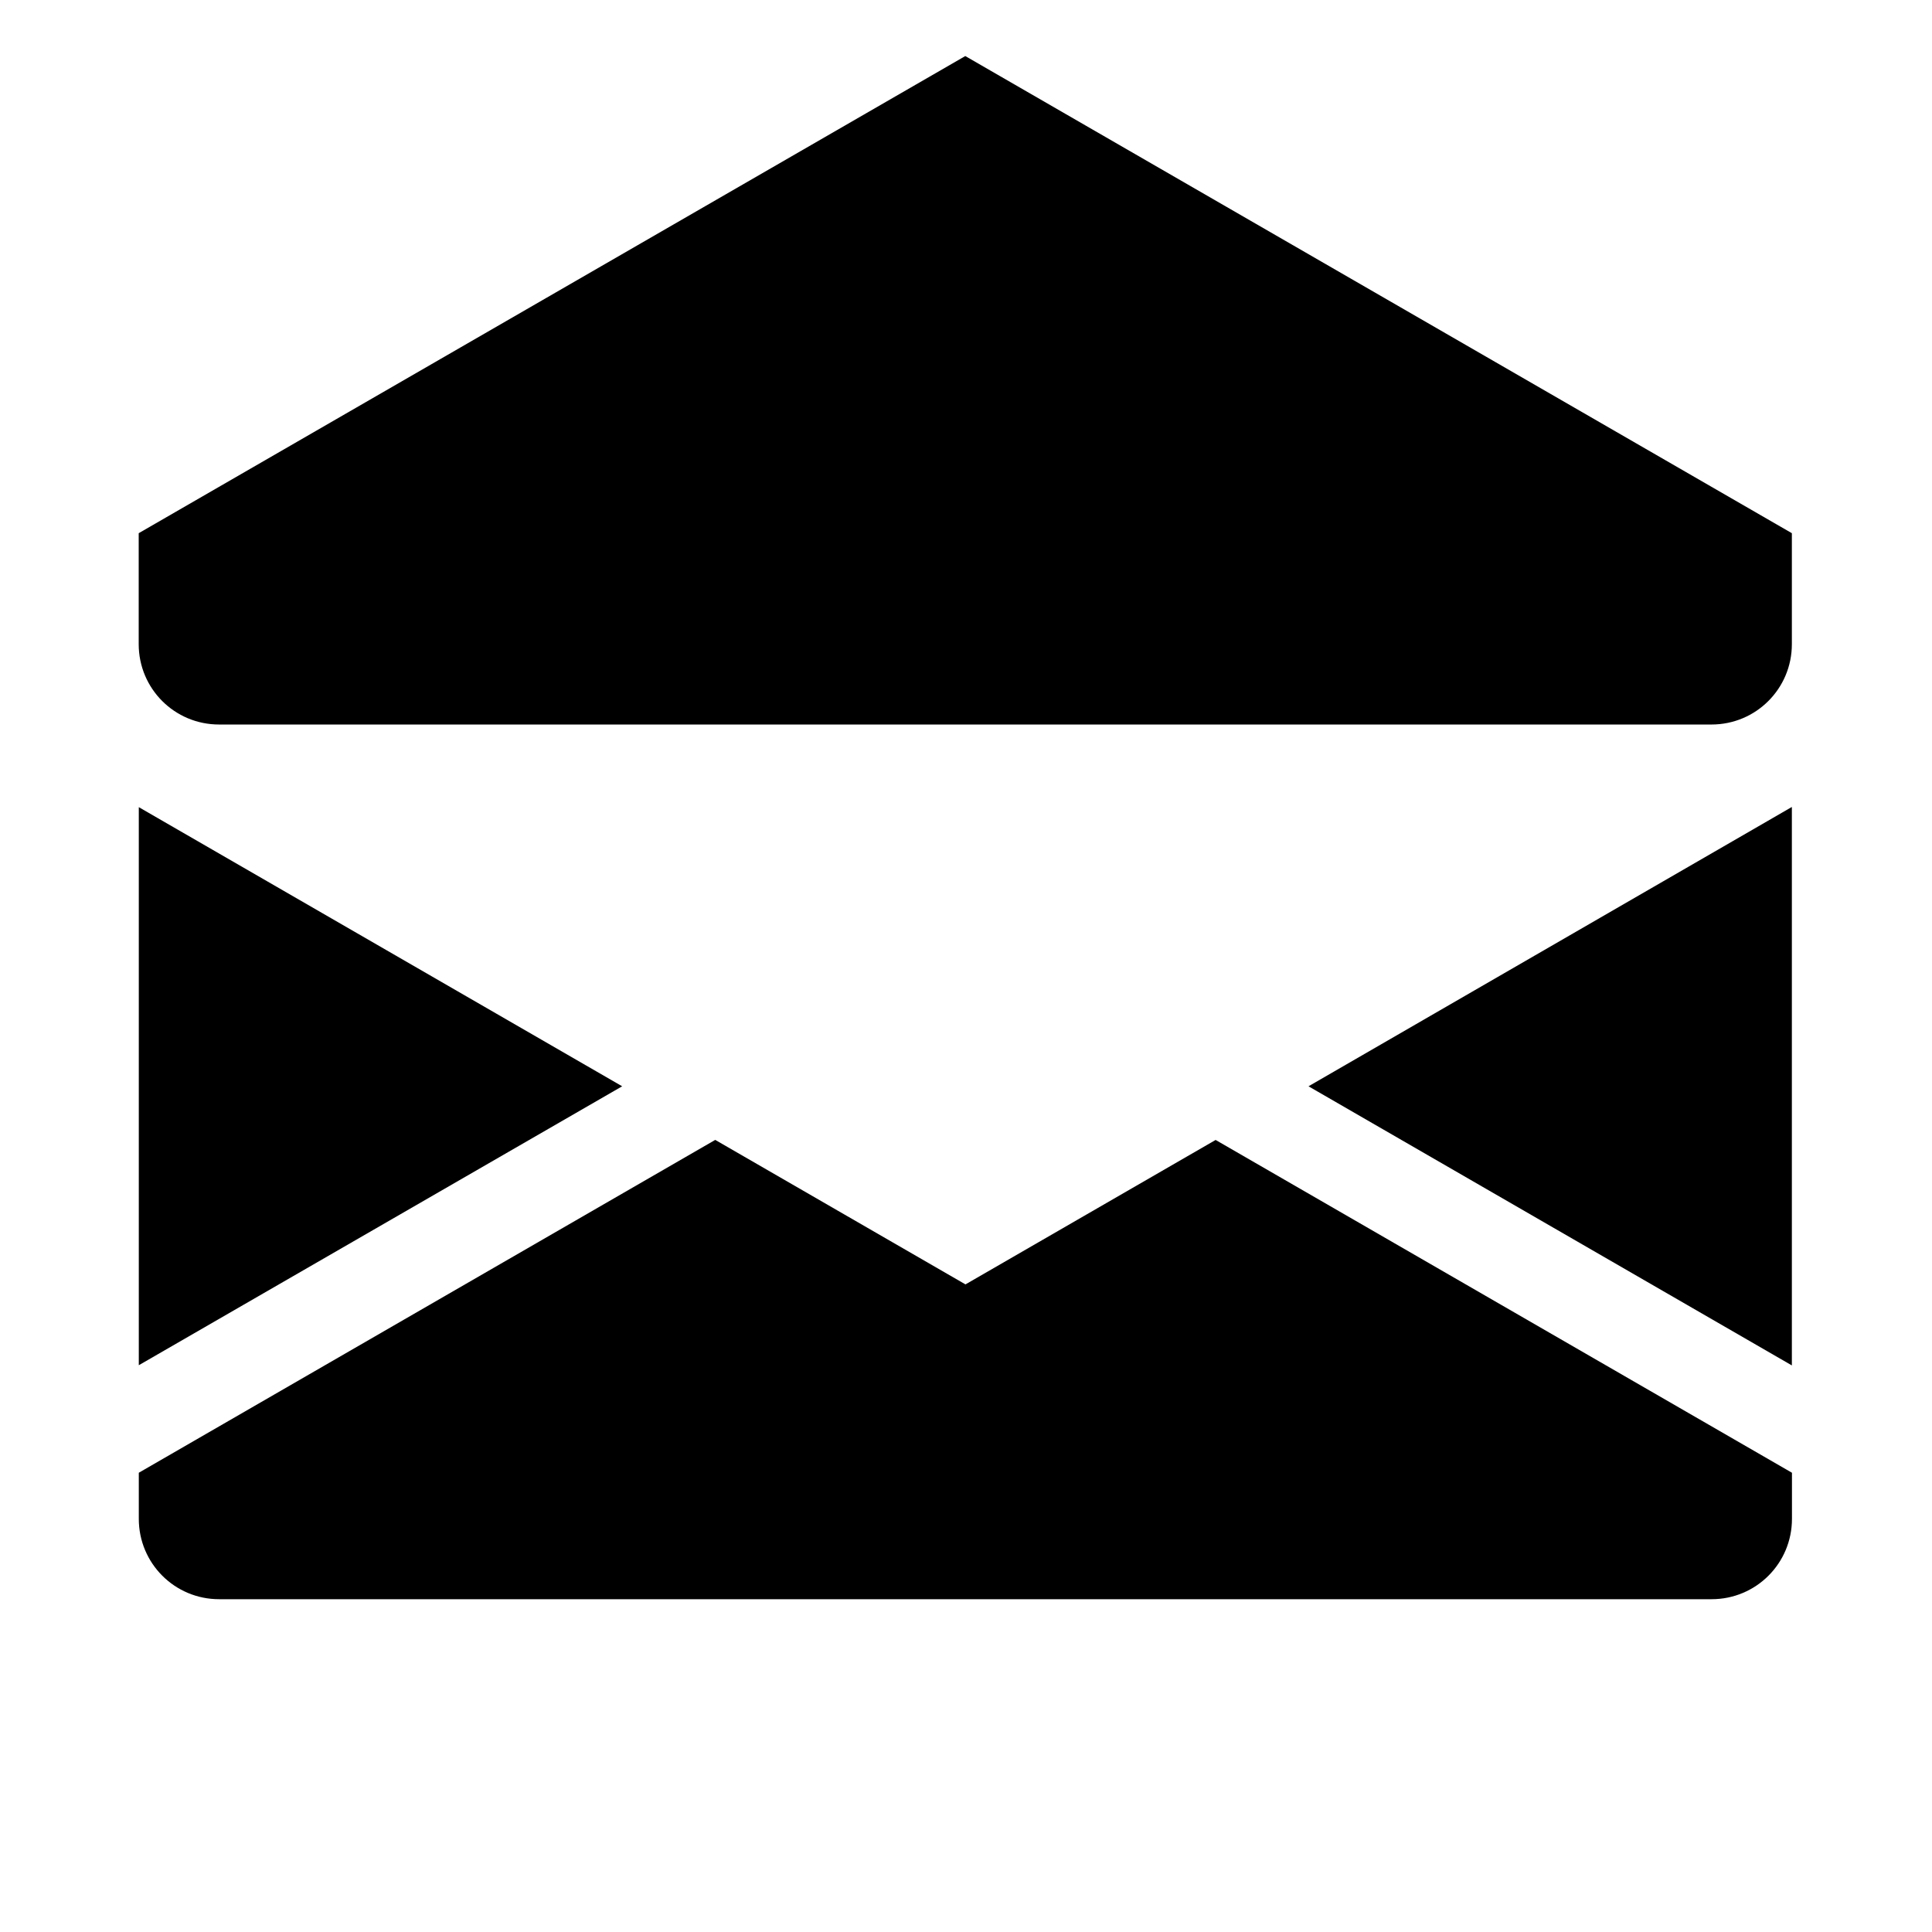 <?xml version="1.0" encoding="UTF-8" standalone="no"?>
<!-- Created with Inkscape (http://www.inkscape.org/) -->

<svg
   xmlns:dc="http://purl.org/dc/elements/1.1/"
   xmlns:cc="http://creativecommons.org/ns#"
   xmlns:rdf="http://www.w3.org/1999/02/22-rdf-syntax-ns#"
   xmlns:svg="http://www.w3.org/2000/svg"
   xmlns="http://www.w3.org/2000/svg"
   xmlns:sodipodi="http://sodipodi.sourceforge.net/DTD/sodipodi-0.dtd"
   xmlns:inkscape="http://www.inkscape.org/namespaces/inkscape"
   width="5.7mm"
   height="5.7mm"
   viewBox="0 0 20.197 20.197"
   id="svg7558"
   version="1.1"
   inkscape:version="0.91 r13725"
   sodipodi:docname="posta-open.svg">
  <defs
     id="defs7560" />
  <sodipodi:namedview
     id="base"
     pagecolor="#ffffff"
     bordercolor="#666666"
     borderopacity="1.0"
     inkscape:pageopacity="0.0"
     inkscape:pageshadow="2"
     inkscape:zoom="15.839192"
     inkscape:cx="18.653036"
     inkscape:cy="6.746662"
     inkscape:document-units="px"
     inkscape:current-layer="layer1"
     showgrid="false"
     fit-margin-top="0"
     fit-margin-left="0"
     fit-margin-right="0"
     fit-margin-bottom="0"
     inkscape:window-width="1366"
     inkscape:window-height="745"
     inkscape:window-x="-8"
     inkscape:window-y="-8"
     inkscape:window-maximized="1" />
  <g
     inkscape:label="Livello 1"
     inkscape:groupmode="layer"
     id="layer1"
     transform="translate(-350.608,-629.425)">
    <path
       inkscape:connector-curvature="0"
       style="opacity:1;fill:#000000;fill-opacity:1;fill-rule:nonzero;stroke:none;stroke-width:1;stroke-miterlimit:4;stroke-dasharray:none;stroke-dashoffset:0;stroke-opacity:1"
       d="m 360.699,630.011 -8.641,4.988 0,1.16 c 0,0.465 0.375,0.84 0.84,0.84 l 15.602,0 c 0.465,0 0.84,-0.375 0.84,-0.84 l 0,-1.16 -8.641,-4.988 z m 8.641,7.85 -5.053,2.92 5.053,2.918 0,-5.838 z m -17.281,0.002 0,5.834 5.053,-2.916 -5.053,-2.918 z m 6.025,3.479 -6.025,3.479 0,0.482 c 0,0.465 0.375,0.84 0.84,0.84 l 15.602,0 c 0.465,0 0.84,-0.375 0.84,-0.84 l 0,-0.482 -6.025,-3.479 -2.615,1.51 -2.615,-1.51 z"
       id="path7266" />
  </g>
</svg>
